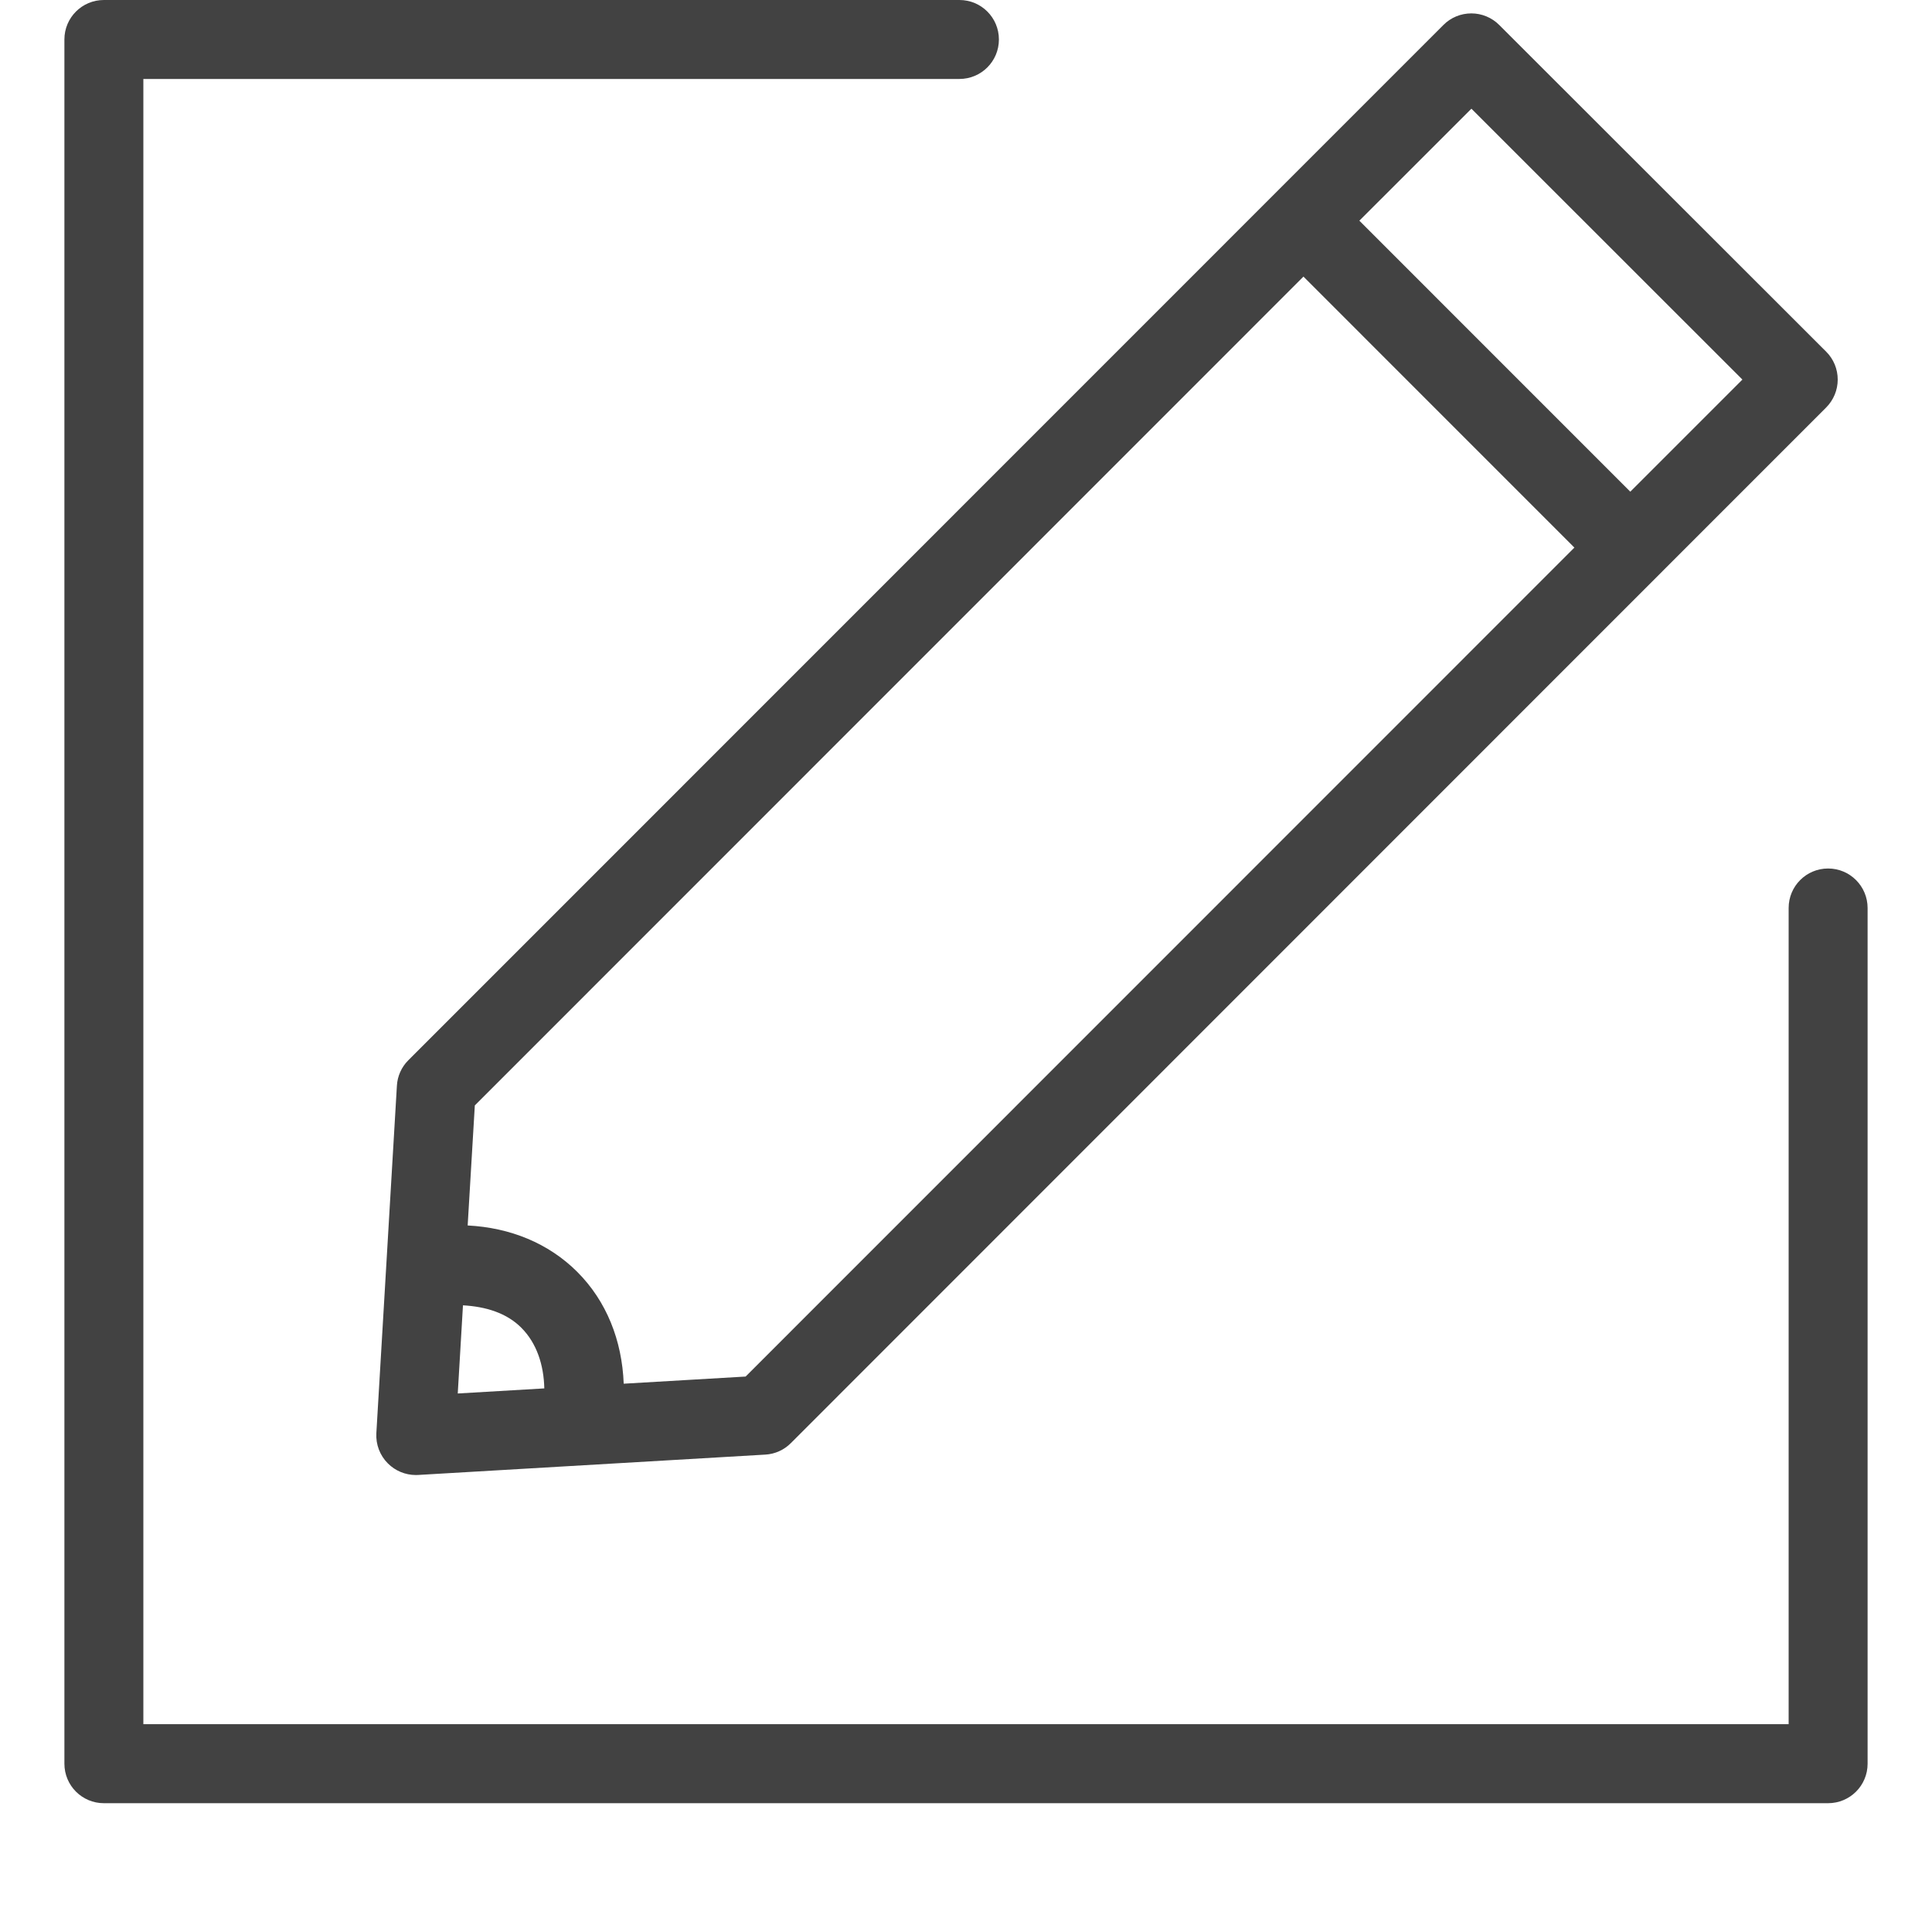 <?xml version="1.0" encoding="utf-8"?>
<!-- Generator: Adobe Illustrator 15.0.0, SVG Export Plug-In . SVG Version: 6.00 Build 0)  -->
<!DOCTYPE svg PUBLIC "-//W3C//DTD SVG 1.0//EN" "http://www.w3.org/TR/2001/REC-SVG-20010904/DTD/svg10.dtd">
<svg version="1.0" id="Layer_1" xmlns="http://www.w3.org/2000/svg" xmlns:xlink="http://www.w3.org/1999/xlink" x="0px" y="0px"
	 width="30px" height="30px" viewBox="0 0 30 30" enable-background="new 0 0 30 30" xml:space="preserve">
<g>
	<g>
		<path fill="#424242" d="M6.163,16.86l-0.319,5.394c-0.01,0.176,0.055,0.346,0.179,0.47c0.115,0.115,0.271,0.18,0.434,0.18
			c0.012,0,0.024,0,0.036-0.001l5.391-0.316c0.15-0.008,0.292-0.073,0.397-0.179l16.075-16.08c0.115-0.115,0.18-0.271,0.18-0.434
			c0-0.163-0.064-0.319-0.18-0.434L23.28,0.388c-0.114-0.115-0.271-0.18-0.433-0.18c-0.163,0-0.319,0.064-0.434,0.18L6.341,16.463
			C6.235,16.568,6.171,16.71,6.163,16.86z M22.848,1.688l4.208,4.206l-1.741,1.741l-4.207-4.208L22.848,1.688z M7.373,17.165
			L20.24,4.295l4.207,4.208L11.578,21.375l-1.893,0.111c-0.026-0.673-0.267-1.282-0.722-1.737c-0.445-0.444-1.039-0.686-1.701-0.72
			L7.373,17.165z M7.189,20.269c0.356,0.02,0.678,0.119,0.906,0.348c0.242,0.242,0.349,0.583,0.357,0.942l-1.344,0.079L7.189,20.269
			z M28.387,13.486c-0.339,0-0.613,0.274-0.613,0.613v12.674H2.226V1.226h12.672c0.339,0,0.613-0.274,0.613-0.613S15.237,0,14.898,0
			H1.613C1.274,0,1,0.274,1,0.613v26.773C1,27.726,1.274,28,1.613,28h26.773C28.726,28,29,27.726,29,27.387V14.1
			C29,13.761,28.726,13.486,28.387,13.486z"/>
	</g>
</g>
</svg>
